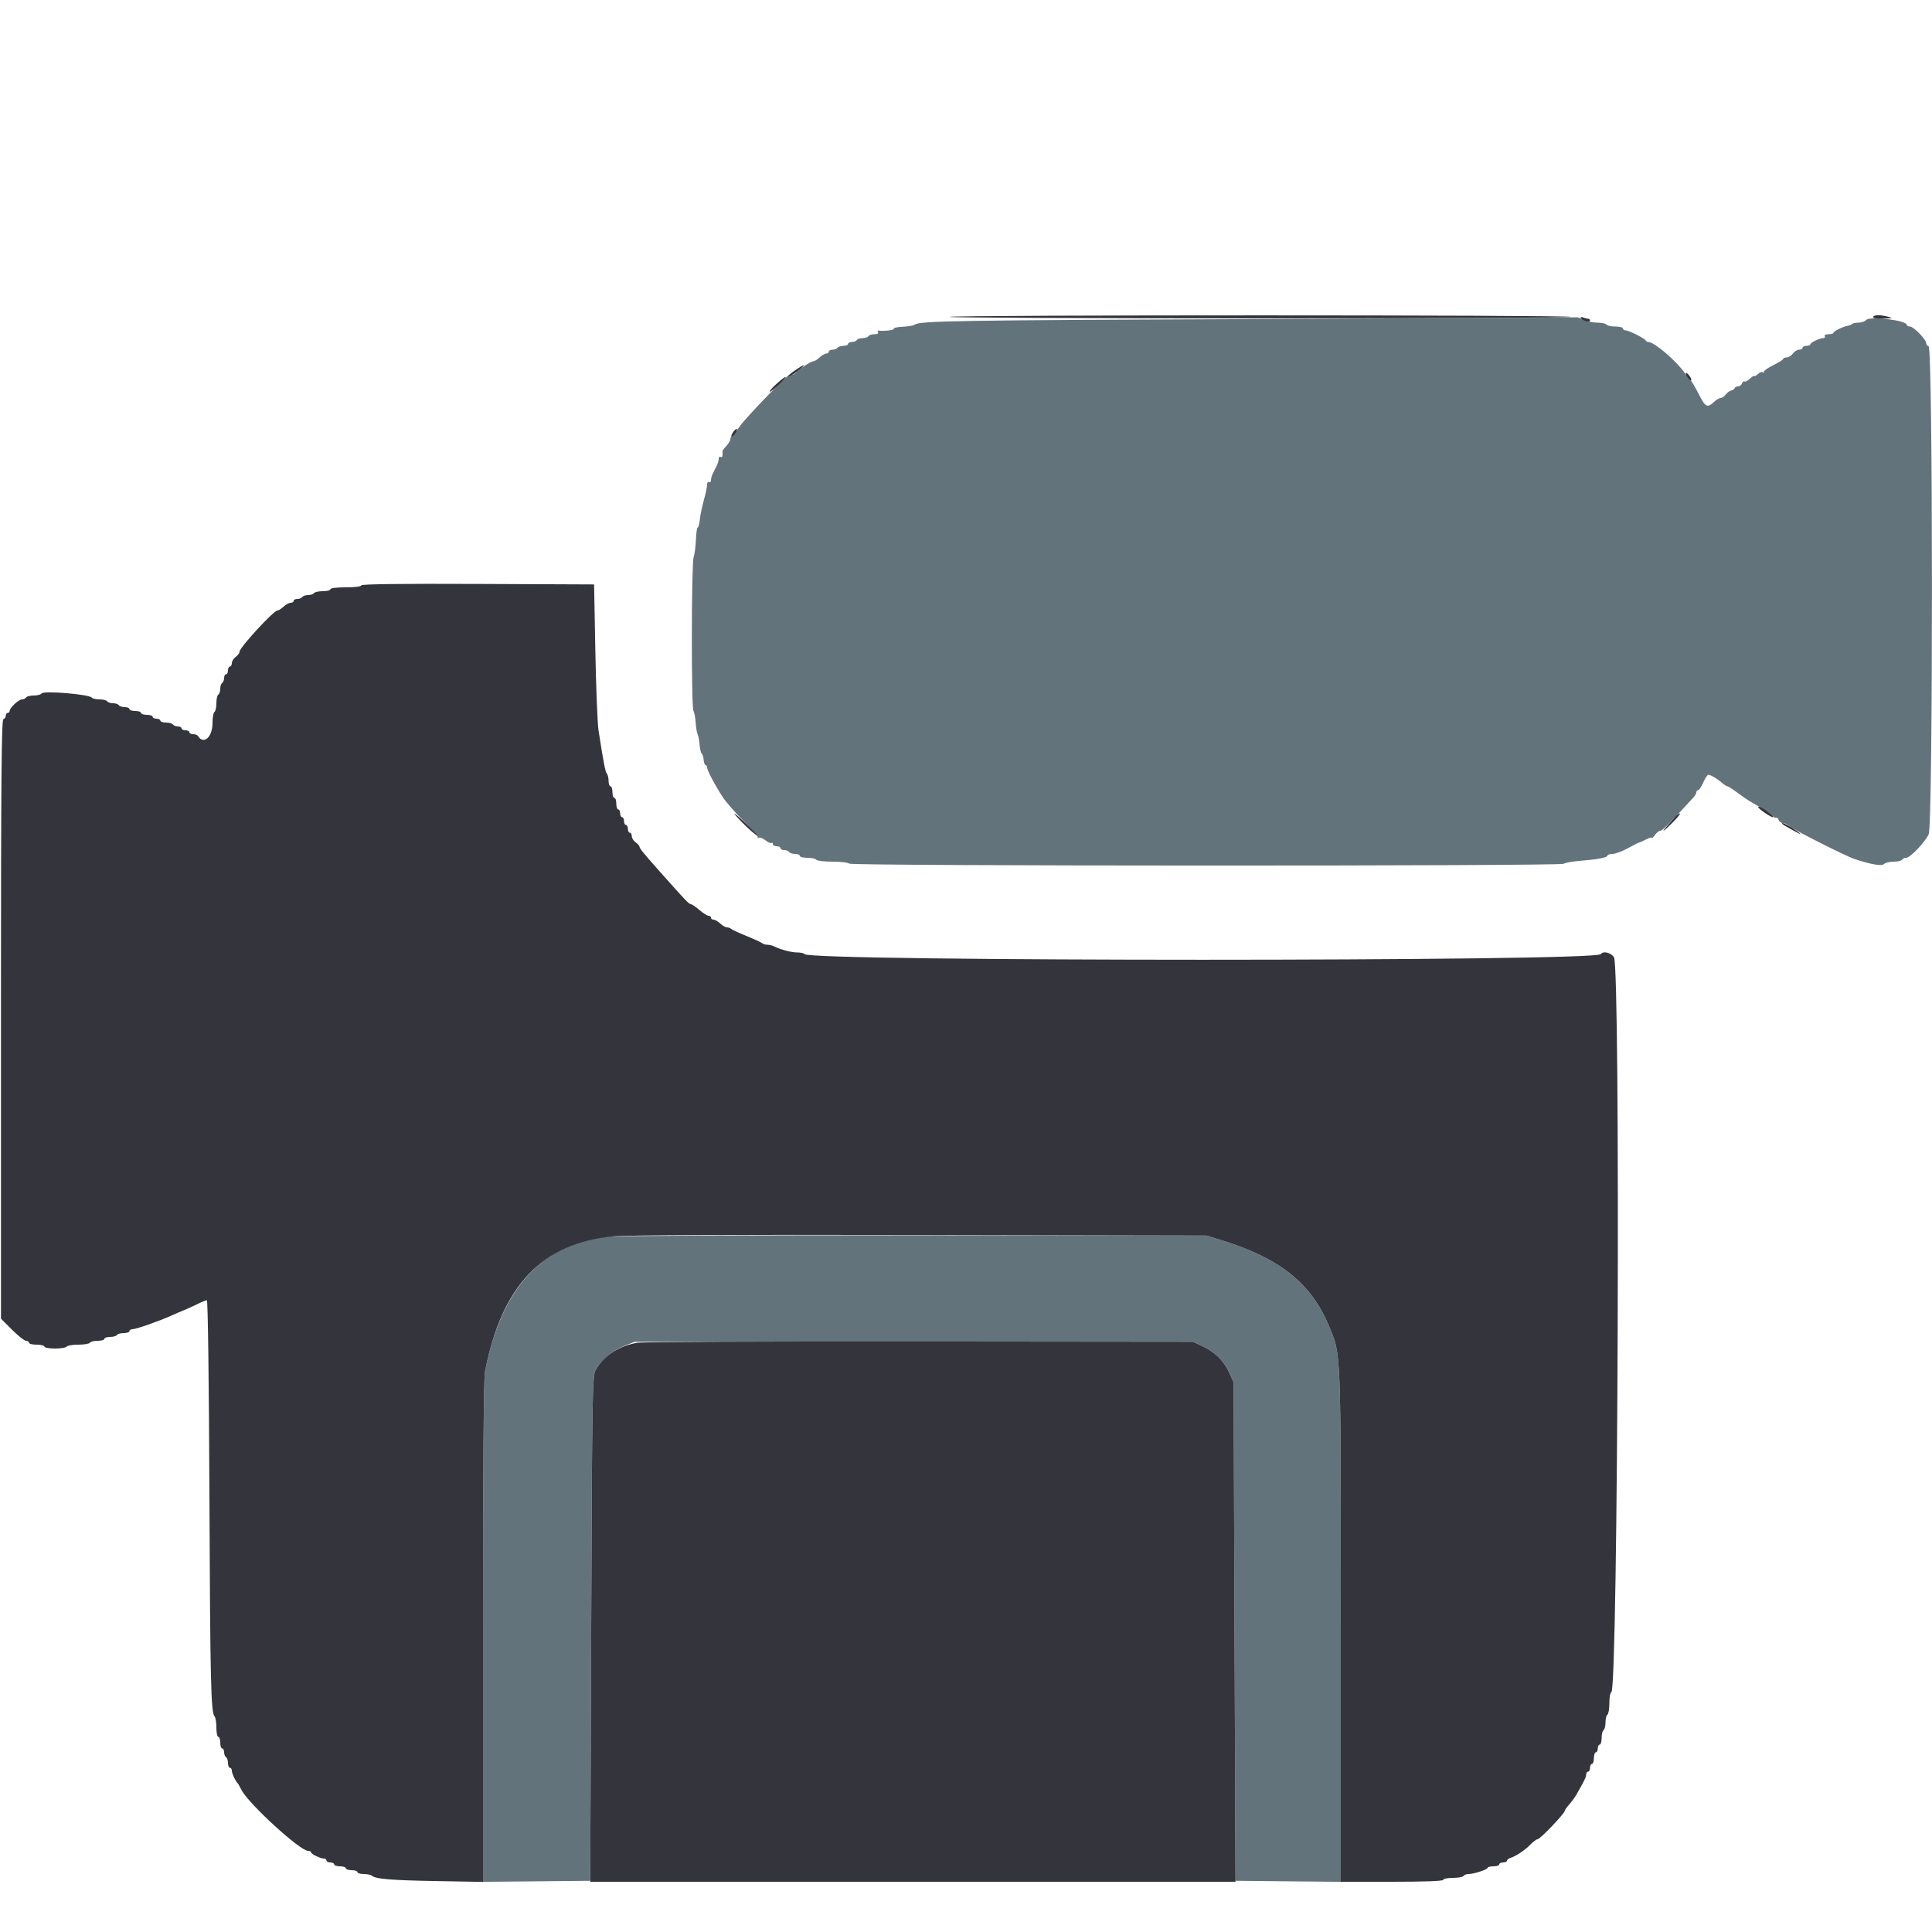 <svg id="svg" version="1.1" xmlns="http://www.w3.org/2000/svg" xmlns:xlink="http://www.w3.org/1999/xlink" width="400" height="400" viewBox="0, 0, 400,400"><g id="svgg"><path id="path0" d="M260.600 66.055 C 198.152 66.303,190.345 66.430,189.388 67.214 C 189.161 67.400,188.045 67.595,186.908 67.647 C 185.770 67.699,184.932 67.889,185.044 68.071 C 185.216 68.350,182.904 68.617,181.870 68.437 C 181.689 68.406,181.655 68.565,181.794 68.790 C 181.941 69.028,181.628 69.200,181.047 69.200 C 180.497 69.200,179.936 69.380,179.800 69.600 C 179.664 69.820,179.124 70.000,178.600 70.000 C 178.076 70.000,177.536 70.180,177.400 70.400 C 177.264 70.620,176.803 70.800,176.376 70.800 C 175.949 70.800,175.600 70.980,175.600 71.200 C 175.600 71.420,175.161 71.600,174.624 71.600 C 174.087 71.600,173.536 71.780,173.400 72.000 C 173.264 72.220,172.803 72.400,172.376 72.400 C 171.949 72.400,171.600 72.580,171.600 72.800 C 171.600 73.020,171.364 73.200,171.075 73.200 C 170.787 73.200,170.164 73.560,169.692 74.000 C 169.220 74.440,168.629 74.800,168.378 74.800 C 167.914 74.800,165.822 76.164,164.871 77.087 C 164.581 77.369,164.176 77.600,163.971 77.600 C 163.767 77.600,163.519 77.609,163.420 77.620 C 162.896 77.679,154.397 86.491,153.215 88.200 C 152.454 89.300,151.690 90.260,151.516 90.333 C 151.342 90.407,151.200 90.688,151.200 90.958 C 151.200 91.228,150.836 91.840,150.392 92.317 C 149.947 92.794,149.587 93.278,149.592 93.392 C 149.637 94.514,149.540 94.810,149.200 94.600 C 148.980 94.464,148.800 94.636,148.800 94.982 C 148.800 95.328,148.620 95.968,148.400 96.405 C 148.180 96.842,147.820 97.558,147.600 97.995 C 147.380 98.432,147.200 99.072,147.200 99.418 C 147.200 99.764,147.020 99.936,146.800 99.800 C 146.580 99.664,146.400 99.915,146.400 100.357 C 146.400 100.799,146.105 102.205,145.744 103.480 C 145.383 104.756,145.005 106.565,144.904 107.500 C 144.802 108.435,144.600 109.200,144.454 109.200 C 144.308 109.200,144.136 110.385,144.072 111.834 C 144.007 113.283,143.796 114.884,143.603 115.392 C 143.139 116.613,143.105 146.275,143.567 147.138 C 143.764 147.506,143.973 148.615,144.031 149.604 C 144.090 150.592,144.269 151.670,144.430 152.000 C 144.590 152.331,144.778 153.321,144.846 154.200 C 144.915 155.080,145.112 155.900,145.283 156.022 C 145.455 156.145,145.636 156.730,145.685 157.322 C 145.734 157.915,145.915 158.400,146.087 158.400 C 146.259 158.400,146.400 158.629,146.400 158.908 C 146.400 159.501,148.111 162.718,149.730 165.169 C 150.352 166.111,152.237 168.257,153.920 169.940 C 155.602 171.623,156.934 173.148,156.879 173.330 C 156.825 173.511,156.943 173.559,157.143 173.435 C 157.343 173.312,157.953 173.563,158.499 173.992 C 159.046 174.422,159.607 174.660,159.746 174.520 C 159.886 174.381,160.000 174.477,160.000 174.733 C 160.000 174.990,160.360 175.200,160.800 175.200 C 161.240 175.200,161.600 175.380,161.600 175.600 C 161.600 175.820,161.949 176.000,162.376 176.000 C 162.803 176.000,163.264 176.180,163.400 176.400 C 163.536 176.620,164.087 176.800,164.624 176.800 C 165.161 176.800,165.600 176.980,165.600 177.200 C 165.600 177.420,166.309 177.600,167.176 177.600 C 168.043 177.600,168.864 177.780,169.000 178.000 C 169.136 178.220,170.666 178.400,172.400 178.400 C 174.134 178.400,175.665 178.581,175.801 178.802 C 176.121 179.320,323.136 179.350,323.764 178.833 C 324.004 178.635,325.370 178.377,326.800 178.259 C 330.736 177.934,332.800 177.555,332.800 177.158 C 332.800 176.961,333.267 176.800,333.838 176.800 C 334.409 176.800,335.852 176.265,337.044 175.610 C 338.236 174.956,339.301 174.420,339.410 174.418 C 339.519 174.417,340.146 174.138,340.804 173.798 C 341.462 173.458,342.000 173.314,342.000 173.479 C 342.000 173.643,342.280 173.378,342.623 172.889 C 342.965 172.400,343.472 172.000,343.748 172.000 C 344.164 172.000,345.940 170.213,350.700 165.004 C 350.975 164.703,351.200 164.264,351.200 164.029 C 351.200 163.793,351.367 163.600,351.571 163.600 C 351.775 163.600,352.260 162.880,352.648 162.000 C 353.036 161.120,353.502 160.400,353.682 160.400 C 354.142 160.400,355.609 161.268,356.555 162.100 C 356.993 162.485,357.493 162.800,357.667 162.800 C 357.841 162.800,358.919 163.508,360.063 164.374 C 361.206 165.239,362.965 166.360,363.971 166.864 C 364.977 167.368,366.186 168.179,366.658 168.666 C 367.130 169.152,367.621 169.446,367.749 169.318 C 367.877 169.190,368.095 169.381,368.233 169.743 C 368.372 170.104,368.767 170.400,369.111 170.400 C 369.455 170.400,370.028 170.663,370.383 170.984 C 371.208 171.731,382.149 177.261,384.000 177.867 C 387.501 179.013,389.599 179.361,390.083 178.877 C 390.346 178.614,391.233 178.400,392.056 178.400 C 392.879 178.400,393.664 178.220,393.800 178.000 C 393.936 177.780,394.311 177.600,394.634 177.600 C 395.478 177.600,398.494 174.459,399.314 172.727 C 400.222 170.811,400.208 72.002,399.300 71.700 C 399.025 71.608,398.800 71.314,398.800 71.045 C 398.800 70.295,396.176 67.600,395.446 67.600 C 395.091 67.600,394.800 67.459,394.800 67.287 C 394.800 66.310,387.082 65.378,386.345 66.267 C 386.101 66.560,385.414 66.800,384.818 66.800 C 384.221 66.800,383.608 66.925,383.455 67.078 C 383.302 67.231,382.915 67.395,382.595 67.442 C 381.637 67.582,379.600 68.573,379.600 68.898 C 379.600 69.064,379.139 69.200,378.576 69.200 C 377.996 69.200,377.660 69.373,377.800 69.600 C 377.936 69.820,377.802 70.000,377.503 70.000 C 376.749 70.000,374.807 70.935,374.803 71.300 C 374.801 71.465,374.440 71.600,374.000 71.600 C 373.560 71.600,373.200 71.780,373.200 72.000 C 373.200 72.220,372.880 72.400,372.488 72.400 C 372.097 72.400,371.517 72.760,371.200 73.200 C 370.883 73.640,370.303 74.000,369.912 74.000 C 369.520 74.000,369.197 74.135,369.194 74.300 C 369.190 74.465,368.290 75.040,367.194 75.579 C 366.097 76.117,365.200 76.732,365.200 76.945 C 365.200 77.159,365.080 77.213,364.932 77.066 C 364.785 76.919,364.335 77.097,363.932 77.461 C 363.530 77.826,363.200 77.999,363.200 77.846 C 363.200 77.694,362.813 77.930,362.339 78.371 C 361.866 78.812,361.345 79.090,361.181 78.988 C 361.018 78.887,360.781 79.074,360.654 79.402 C 360.528 79.731,360.164 80.000,359.846 80.000 C 359.527 80.000,359.207 80.166,359.133 80.370 C 359.060 80.573,358.730 80.798,358.400 80.870 C 358.070 80.941,357.565 81.315,357.277 81.700 C 356.990 82.085,356.529 82.400,356.253 82.400 C 355.977 82.400,355.394 82.733,354.957 83.139 C 353.476 84.519,353.123 84.356,351.737 81.648 C 351.005 80.220,350.262 78.950,350.084 78.826 C 349.907 78.702,349.323 77.970,348.787 77.200 C 347.030 74.674,342.474 70.800,341.261 70.800 C 341.044 70.800,340.807 70.665,340.733 70.500 C 340.541 70.068,337.228 68.400,336.562 68.400 C 336.253 68.400,336.000 68.220,336.000 68.000 C 336.000 67.780,335.291 67.600,334.424 67.600 C 333.557 67.600,332.736 67.420,332.600 67.200 C 332.464 66.980,331.598 66.799,330.676 66.798 C 329.754 66.796,328.484 66.526,327.854 66.198 C 327.224 65.869,326.594 65.644,326.454 65.698 C 326.314 65.751,296.680 65.912,260.600 66.055 M125.937 256.026 C 112.178 257.506,103.802 266.661,100.416 283.920 C 100.141 285.320,100.000 303.607,100.000 337.826 L 100.000 389.613 111.100 389.506 L 122.200 389.400 122.400 337.200 C 122.587 288.444,122.646 284.915,123.301 283.719 C 124.424 281.663,126.731 279.688,129.152 278.709 L 131.400 277.800 189.200 277.800 L 247.000 277.800 248.820 278.642 C 251.472 279.869,253.369 281.708,254.449 284.097 L 255.400 286.200 255.600 337.800 L 255.800 389.400 266.700 389.506 L 277.600 389.613 277.600 336.706 C 277.600 278.541,277.682 280.623,275.156 274.556 C 271.447 265.648,264.963 260.485,252.759 256.723 L 249.800 255.811 189.400 255.754 C 156.180 255.722,127.621 255.845,125.937 256.026 " stroke="none" fill="#63737c" fill-rule="evenodd"></path><path id="path1" d="M196.600 65.600 C 195.940 65.768,224.830 65.909,260.800 65.913 C 296.770 65.917,325.750 65.776,325.200 65.600 C 323.924 65.191,198.207 65.191,196.600 65.600 M387.800 65.600 C 387.645 65.851,388.418 65.982,389.876 65.953 C 391.781 65.914,391.984 65.850,391.000 65.600 C 389.227 65.149,388.079 65.149,387.800 65.600 M327.328 65.884 C 327.670 66.437,329.200 66.828,329.200 66.363 C 329.200 66.163,329.035 66.000,328.833 66.000 C 328.631 66.000,328.151 65.879,327.767 65.732 C 327.328 65.564,327.165 65.620,327.328 65.884 M164.693 76.614 C 163.062 77.723,162.680 78.306,164.075 77.560 C 164.965 77.084,166.701 75.600,166.368 75.600 C 166.268 75.600,165.514 76.056,164.693 76.614 M349.293 78.000 C 349.568 78.440,349.931 78.800,350.100 78.800 C 350.269 78.800,350.182 78.440,349.907 78.000 C 349.632 77.560,349.269 77.200,349.100 77.200 C 348.931 77.200,349.018 77.560,349.293 78.000 M160.791 79.456 C 159.904 80.257,159.258 80.991,159.355 81.088 C 159.451 81.185,160.310 80.530,161.263 79.632 C 163.410 77.609,163.003 77.458,160.791 79.456 M151.693 89.600 C 151.418 90.040,151.331 90.400,151.500 90.400 C 151.669 90.400,152.032 90.040,152.307 89.600 C 152.582 89.160,152.669 88.800,152.500 88.800 C 152.331 88.800,151.968 89.160,151.693 89.600 M74.800 121.197 C 74.800 121.434,73.483 121.600,71.600 121.600 C 69.733 121.600,68.400 121.767,68.400 122.000 C 68.400 122.220,67.691 122.400,66.824 122.400 C 65.957 122.400,65.136 122.580,65.000 122.800 C 64.864 123.020,64.324 123.200,63.800 123.200 C 63.276 123.200,62.736 123.380,62.600 123.600 C 62.464 123.820,62.003 124.000,61.576 124.000 C 61.149 124.000,60.800 124.180,60.800 124.400 C 60.800 124.620,60.522 124.800,60.183 124.800 C 59.844 124.800,59.180 125.160,58.708 125.600 C 58.236 126.040,57.658 126.402,57.425 126.405 C 56.639 126.414,49.600 134.073,49.600 134.919 C 49.600 135.196,49.240 135.683,48.800 136.000 C 48.360 136.317,48.000 136.897,48.000 137.288 C 48.000 137.680,47.820 138.000,47.600 138.000 C 47.380 138.000,47.200 138.360,47.200 138.800 C 47.200 139.240,47.020 139.600,46.800 139.600 C 46.580 139.600,46.400 139.949,46.400 140.376 C 46.400 140.803,46.220 141.264,46.000 141.400 C 45.780 141.536,45.600 142.076,45.600 142.600 C 45.600 143.124,45.420 143.664,45.200 143.800 C 44.980 143.936,44.800 144.746,44.800 145.600 C 44.800 146.454,44.620 147.264,44.400 147.400 C 44.180 147.536,44.000 148.548,44.000 149.650 C 44.000 152.643,42.163 154.281,40.970 152.352 C 40.851 152.159,40.403 152.000,39.976 152.000 C 39.549 152.000,39.200 151.820,39.200 151.600 C 39.200 151.380,38.840 151.200,38.400 151.200 C 37.960 151.200,37.600 151.020,37.600 150.800 C 37.600 150.580,37.251 150.400,36.824 150.400 C 36.397 150.400,35.936 150.220,35.800 150.000 C 35.664 149.780,35.023 149.600,34.376 149.600 C 33.729 149.600,33.200 149.420,33.200 149.200 C 33.200 148.980,32.840 148.800,32.400 148.800 C 31.960 148.800,31.600 148.620,31.600 148.400 C 31.600 148.180,31.060 148.000,30.400 148.000 C 29.740 148.000,29.200 147.820,29.200 147.600 C 29.200 147.380,28.660 147.200,28.000 147.200 C 27.340 147.200,26.800 147.020,26.800 146.800 C 26.800 146.580,26.361 146.400,25.824 146.400 C 25.287 146.400,24.736 146.220,24.600 146.000 C 24.464 145.780,23.924 145.600,23.400 145.600 C 22.876 145.600,22.336 145.420,22.200 145.200 C 22.064 144.980,21.344 144.800,20.600 144.800 C 19.856 144.800,19.150 144.643,19.031 144.450 C 18.603 143.757,9.003 142.948,8.617 143.572 C 8.472 143.808,7.744 144.000,7.000 144.000 C 6.256 144.000,5.536 144.180,5.400 144.400 C 5.264 144.620,4.885 144.800,4.558 144.800 C 3.880 144.800,2.000 146.551,2.000 147.182 C 2.000 147.412,1.820 147.600,1.600 147.600 C 1.380 147.600,1.200 147.855,1.200 148.167 C 1.200 148.478,0.975 148.808,0.700 148.900 C 0.303 149.032,0.200 161.817,0.200 211.042 L 0.200 273.017 2.491 275.309 C 3.752 276.569,5.057 277.600,5.391 277.600 C 5.726 277.600,6.000 277.780,6.000 278.000 C 6.000 278.220,6.720 278.400,7.600 278.400 C 8.480 278.400,9.200 278.580,9.200 278.800 C 9.200 279.020,10.179 279.200,11.376 279.200 C 12.573 279.200,13.664 279.020,13.800 278.800 C 13.936 278.580,15.016 278.400,16.200 278.400 C 17.384 278.400,18.464 278.220,18.600 278.000 C 18.736 277.780,19.467 277.600,20.224 277.600 C 20.981 277.600,21.600 277.420,21.600 277.200 C 21.600 276.980,22.129 276.800,22.776 276.800 C 23.423 276.800,24.064 276.620,24.200 276.400 C 24.336 276.180,24.977 276.000,25.624 276.000 C 26.271 276.000,26.800 275.820,26.800 275.600 C 26.800 275.380,27.073 275.200,27.408 275.200 C 28.163 275.200,32.729 273.609,35.400 272.415 C 36.500 271.923,37.760 271.384,38.200 271.217 C 38.640 271.050,39.782 270.528,40.738 270.057 C 41.694 269.586,42.637 269.200,42.834 269.200 C 43.042 269.200,43.262 286.059,43.357 309.300 C 43.517 348.267,43.665 354.587,44.432 355.380 C 44.635 355.589,44.800 356.624,44.800 357.680 C 44.800 358.736,44.980 359.600,45.200 359.600 C 45.420 359.600,45.600 360.140,45.600 360.800 C 45.600 361.460,45.780 362.000,46.000 362.000 C 46.220 362.000,46.400 362.349,46.400 362.776 C 46.400 363.203,46.580 363.664,46.800 363.800 C 47.020 363.936,47.200 364.487,47.200 365.024 C 47.200 365.561,47.380 366.000,47.600 366.000 C 47.820 366.000,48.000 366.272,48.000 366.605 C 48.000 367.161,48.723 368.724,49.201 369.200 C 49.311 369.310,49.671 369.936,50.001 370.591 C 51.421 373.413,62.111 383.200,63.772 383.200 C 64.117 383.200,64.401 383.335,64.403 383.500 C 64.407 383.859,66.344 384.800,67.080 384.800 C 67.366 384.800,67.600 384.980,67.600 385.200 C 67.600 385.420,67.960 385.600,68.400 385.600 C 68.840 385.600,69.200 385.780,69.200 386.000 C 69.200 386.220,69.740 386.400,70.400 386.400 C 71.060 386.400,71.600 386.580,71.600 386.800 C 71.600 387.020,72.140 387.200,72.800 387.200 C 73.460 387.200,74.000 387.380,74.000 387.600 C 74.000 387.820,74.594 388.000,75.320 388.000 C 76.046 388.000,76.811 388.162,77.020 388.359 C 77.727 389.027,80.970 389.292,90.500 389.460 L 100.000 389.628 100.000 337.834 C 100.000 303.610,100.141 285.320,100.416 283.920 C 103.899 266.169,112.165 257.444,126.888 255.979 C 129.550 255.715,151.951 255.613,190.400 255.691 L 249.800 255.812 252.759 256.724 C 264.962 260.484,271.447 265.648,275.156 274.556 C 277.682 280.623,277.600 278.541,277.600 336.700 L 277.600 389.600 288.200 389.600 C 295.000 389.600,298.800 389.457,298.800 389.200 C 298.800 388.980,299.689 388.800,300.776 388.800 C 301.863 388.800,302.864 388.620,303.000 388.400 C 303.136 388.180,303.599 388.000,304.030 388.000 C 305.138 388.000,308.000 387.065,308.000 386.703 C 308.000 386.536,308.540 386.400,309.200 386.400 C 309.860 386.400,310.400 386.220,310.400 386.000 C 310.400 385.780,310.760 385.600,311.200 385.600 C 311.640 385.600,312.000 385.441,312.000 385.247 C 312.000 385.052,312.315 384.793,312.700 384.671 C 313.869 384.301,315.724 383.062,316.853 381.900 C 317.440 381.295,318.101 380.800,318.322 380.800 C 318.876 380.800,324.000 375.418,324.000 374.835 C 324.000 374.701,324.405 374.135,324.900 373.576 C 325.395 373.018,326.042 372.140,326.338 371.625 C 328.021 368.698,328.400 367.919,328.400 367.388 C 328.400 367.065,328.580 366.800,328.800 366.800 C 329.020 366.800,329.200 366.440,329.200 366.000 C 329.200 365.560,329.380 365.200,329.600 365.200 C 329.820 365.200,330.000 364.660,330.000 364.000 C 330.000 363.340,330.180 362.800,330.400 362.800 C 330.620 362.800,330.800 362.440,330.800 362.000 C 330.800 361.560,330.980 361.200,331.200 361.200 C 331.420 361.200,331.600 360.581,331.600 359.824 C 331.600 359.067,331.780 358.336,332.000 358.200 C 332.220 358.064,332.400 357.344,332.400 356.600 C 332.400 355.856,332.580 355.136,332.800 355.000 C 333.020 354.864,333.200 353.788,333.200 352.610 C 333.200 351.431,333.388 350.404,333.617 350.328 C 335.007 349.864,335.535 200.294,334.154 198.186 C 333.522 197.221,331.876 196.830,331.436 197.541 C 330.475 199.097,167.523 199.094,166.562 197.538 C 166.447 197.352,165.791 197.200,165.105 197.200 C 163.862 197.200,161.626 196.618,160.305 195.951 C 159.923 195.758,159.284 195.600,158.885 195.600 C 158.486 195.600,157.989 195.452,157.780 195.272 C 157.571 195.091,156.140 194.433,154.600 193.809 C 153.060 193.186,151.629 192.523,151.420 192.338 C 151.211 192.152,150.798 192.000,150.503 192.000 C 150.208 192.000,149.580 191.640,149.108 191.200 C 148.636 190.760,148.013 190.400,147.725 190.400 C 147.436 190.400,147.200 190.220,147.200 190.000 C 147.200 189.780,146.975 189.600,146.700 189.599 C 146.425 189.599,145.570 189.059,144.800 188.400 C 144.030 187.741,143.220 187.195,143.000 187.187 C 142.625 187.173,141.844 186.347,136.357 180.173 C 133.217 176.640,132.400 175.631,132.400 175.285 C 132.400 175.116,132.040 174.717,131.600 174.400 C 131.160 174.083,130.800 173.503,130.800 173.112 C 130.800 172.720,130.620 172.400,130.400 172.400 C 130.180 172.400,130.000 172.040,130.000 171.600 C 130.000 171.160,129.820 170.800,129.600 170.800 C 129.380 170.800,129.200 170.440,129.200 170.000 C 129.200 169.560,129.020 169.200,128.800 169.200 C 128.580 169.200,128.400 168.840,128.400 168.400 C 128.400 167.960,128.220 167.600,128.000 167.600 C 127.780 167.600,127.600 167.060,127.600 166.400 C 127.600 165.740,127.420 165.200,127.200 165.200 C 126.980 165.200,126.800 164.660,126.800 164.000 C 126.800 163.340,126.620 162.800,126.400 162.800 C 126.180 162.800,126.000 162.296,126.000 161.680 C 126.000 161.064,125.842 160.389,125.649 160.180 C 125.323 159.828,124.941 157.845,123.917 151.200 C 123.697 149.770,123.401 142.390,123.259 134.800 L 123.000 121.000 98.900 120.897 C 82.907 120.828,74.800 120.929,74.800 121.197 M364.005 167.097 C 364.010 167.422,366.601 169.200,367.070 169.200 C 367.446 169.200,365.981 167.927,364.880 167.297 C 364.396 167.020,364.002 166.930,364.005 167.097 M153.617 170.233 C 154.598 171.240,155.940 172.444,156.600 172.908 C 157.260 173.372,156.555 172.547,155.034 171.076 C 151.895 168.040,150.916 167.458,153.617 170.233 M346.834 169.115 C 346.523 169.492,345.815 170.295,345.260 170.900 C 343.625 172.682,344.479 172.158,346.400 170.200 C 347.372 169.210,347.994 168.407,347.783 168.415 C 347.572 168.424,347.145 168.739,346.834 169.115 M369.448 170.906 C 371.456 172.077,372.985 172.885,372.790 172.674 C 372.228 172.065,369.507 170.401,369.082 170.406 C 368.817 170.409,368.981 170.634,369.448 170.906 M131.948 278.002 C 128.092 278.664,124.915 280.770,123.288 283.742 C 122.650 284.908,122.585 288.808,122.400 337.300 L 122.200 389.600 189.000 389.600 L 255.800 389.600 255.600 337.900 L 255.400 286.200 254.449 284.097 C 253.369 281.708,251.472 279.869,248.820 278.642 L 247.000 277.800 190.400 277.742 C 159.270 277.710,132.967 277.827,131.948 278.002 " stroke="none" fill="#34343c" fill-rule="evenodd"></path></g></svg>